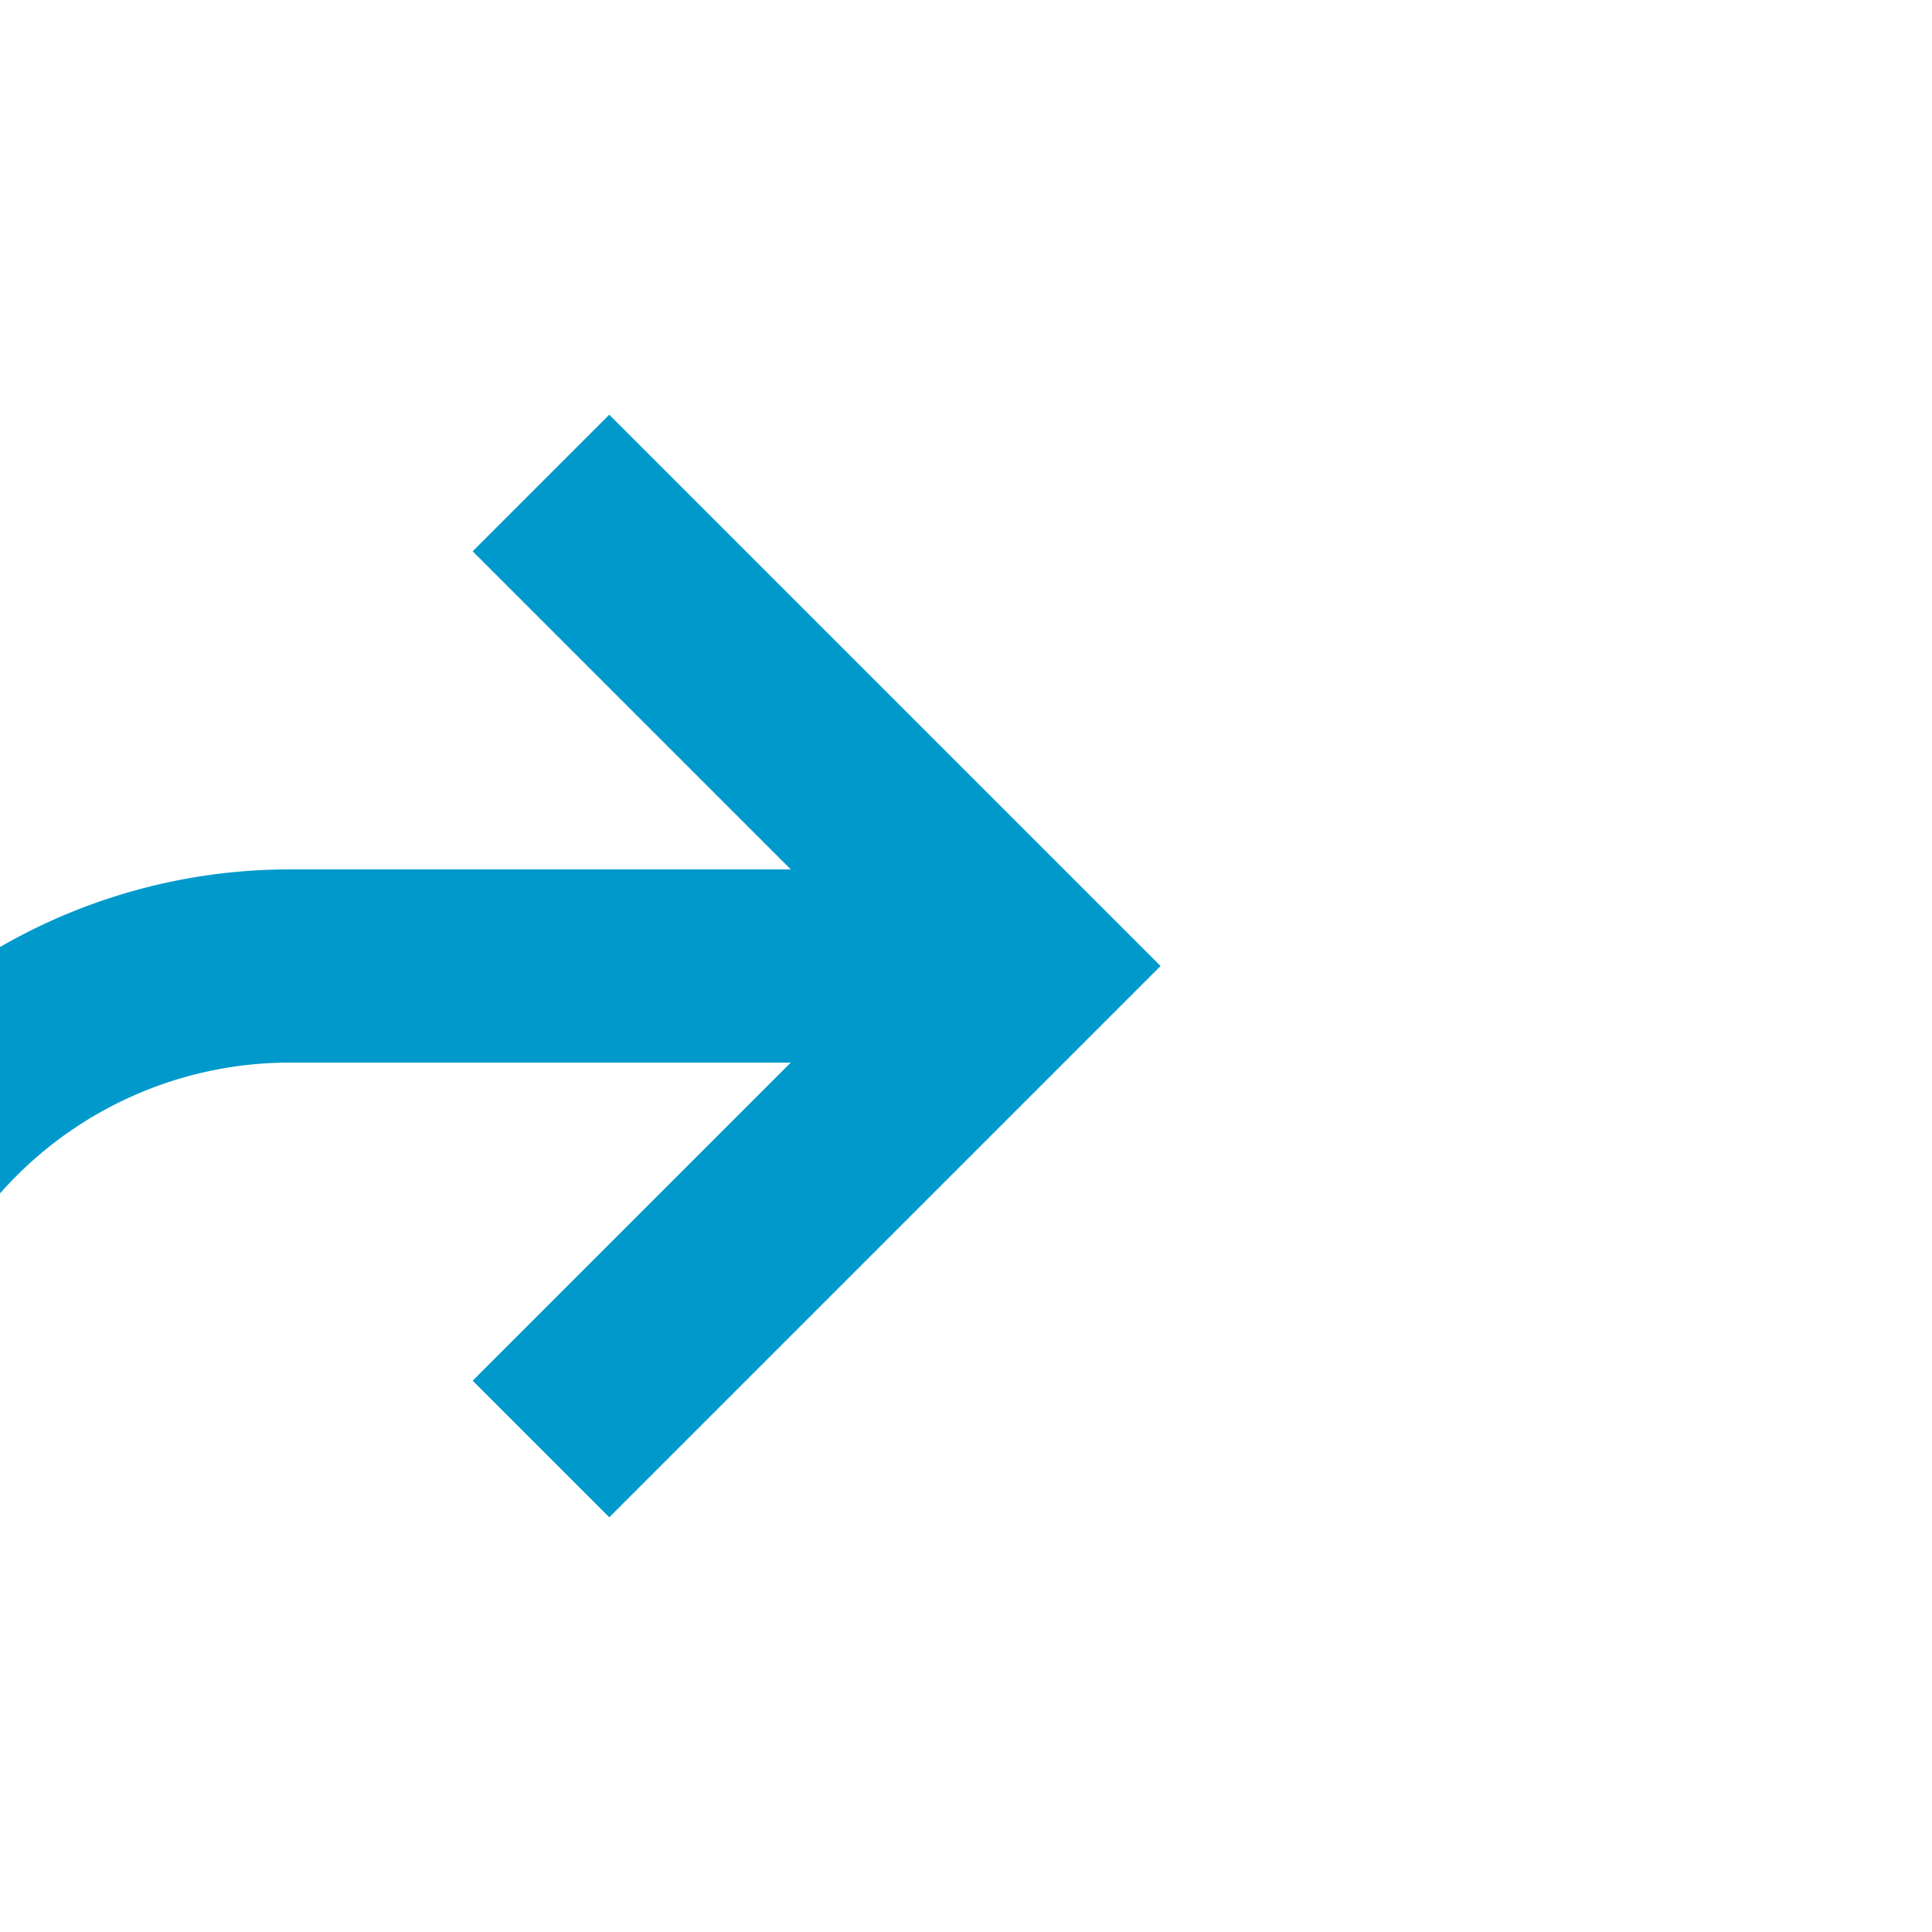 ﻿<?xml version="1.0" encoding="utf-8"?>
<svg version="1.1" xmlns:xlink="http://www.w3.org/1999/xlink" width="20px" height="20px" preserveAspectRatio="xMinYMid meet" viewBox="1042 527  20 18" xmlns="http://www.w3.org/2000/svg">
  <path d="M 999 734  L 1035 734  A 5 5 0 0 0 1040 729 L 1040 541  A 5 5 0 0 1 1045 536 L 1052 536  " stroke-width="2" stroke="#0099cc" fill="none" />
  <path d="M 1046.893 531.707  L 1051.186 536  L 1046.893 540.293  L 1048.307 541.707  L 1053.307 536.707  L 1054.014 536  L 1053.307 535.293  L 1048.307 530.293  L 1046.893 531.707  Z " fill-rule="nonzero" fill="#0099cc" stroke="none" />
</svg>